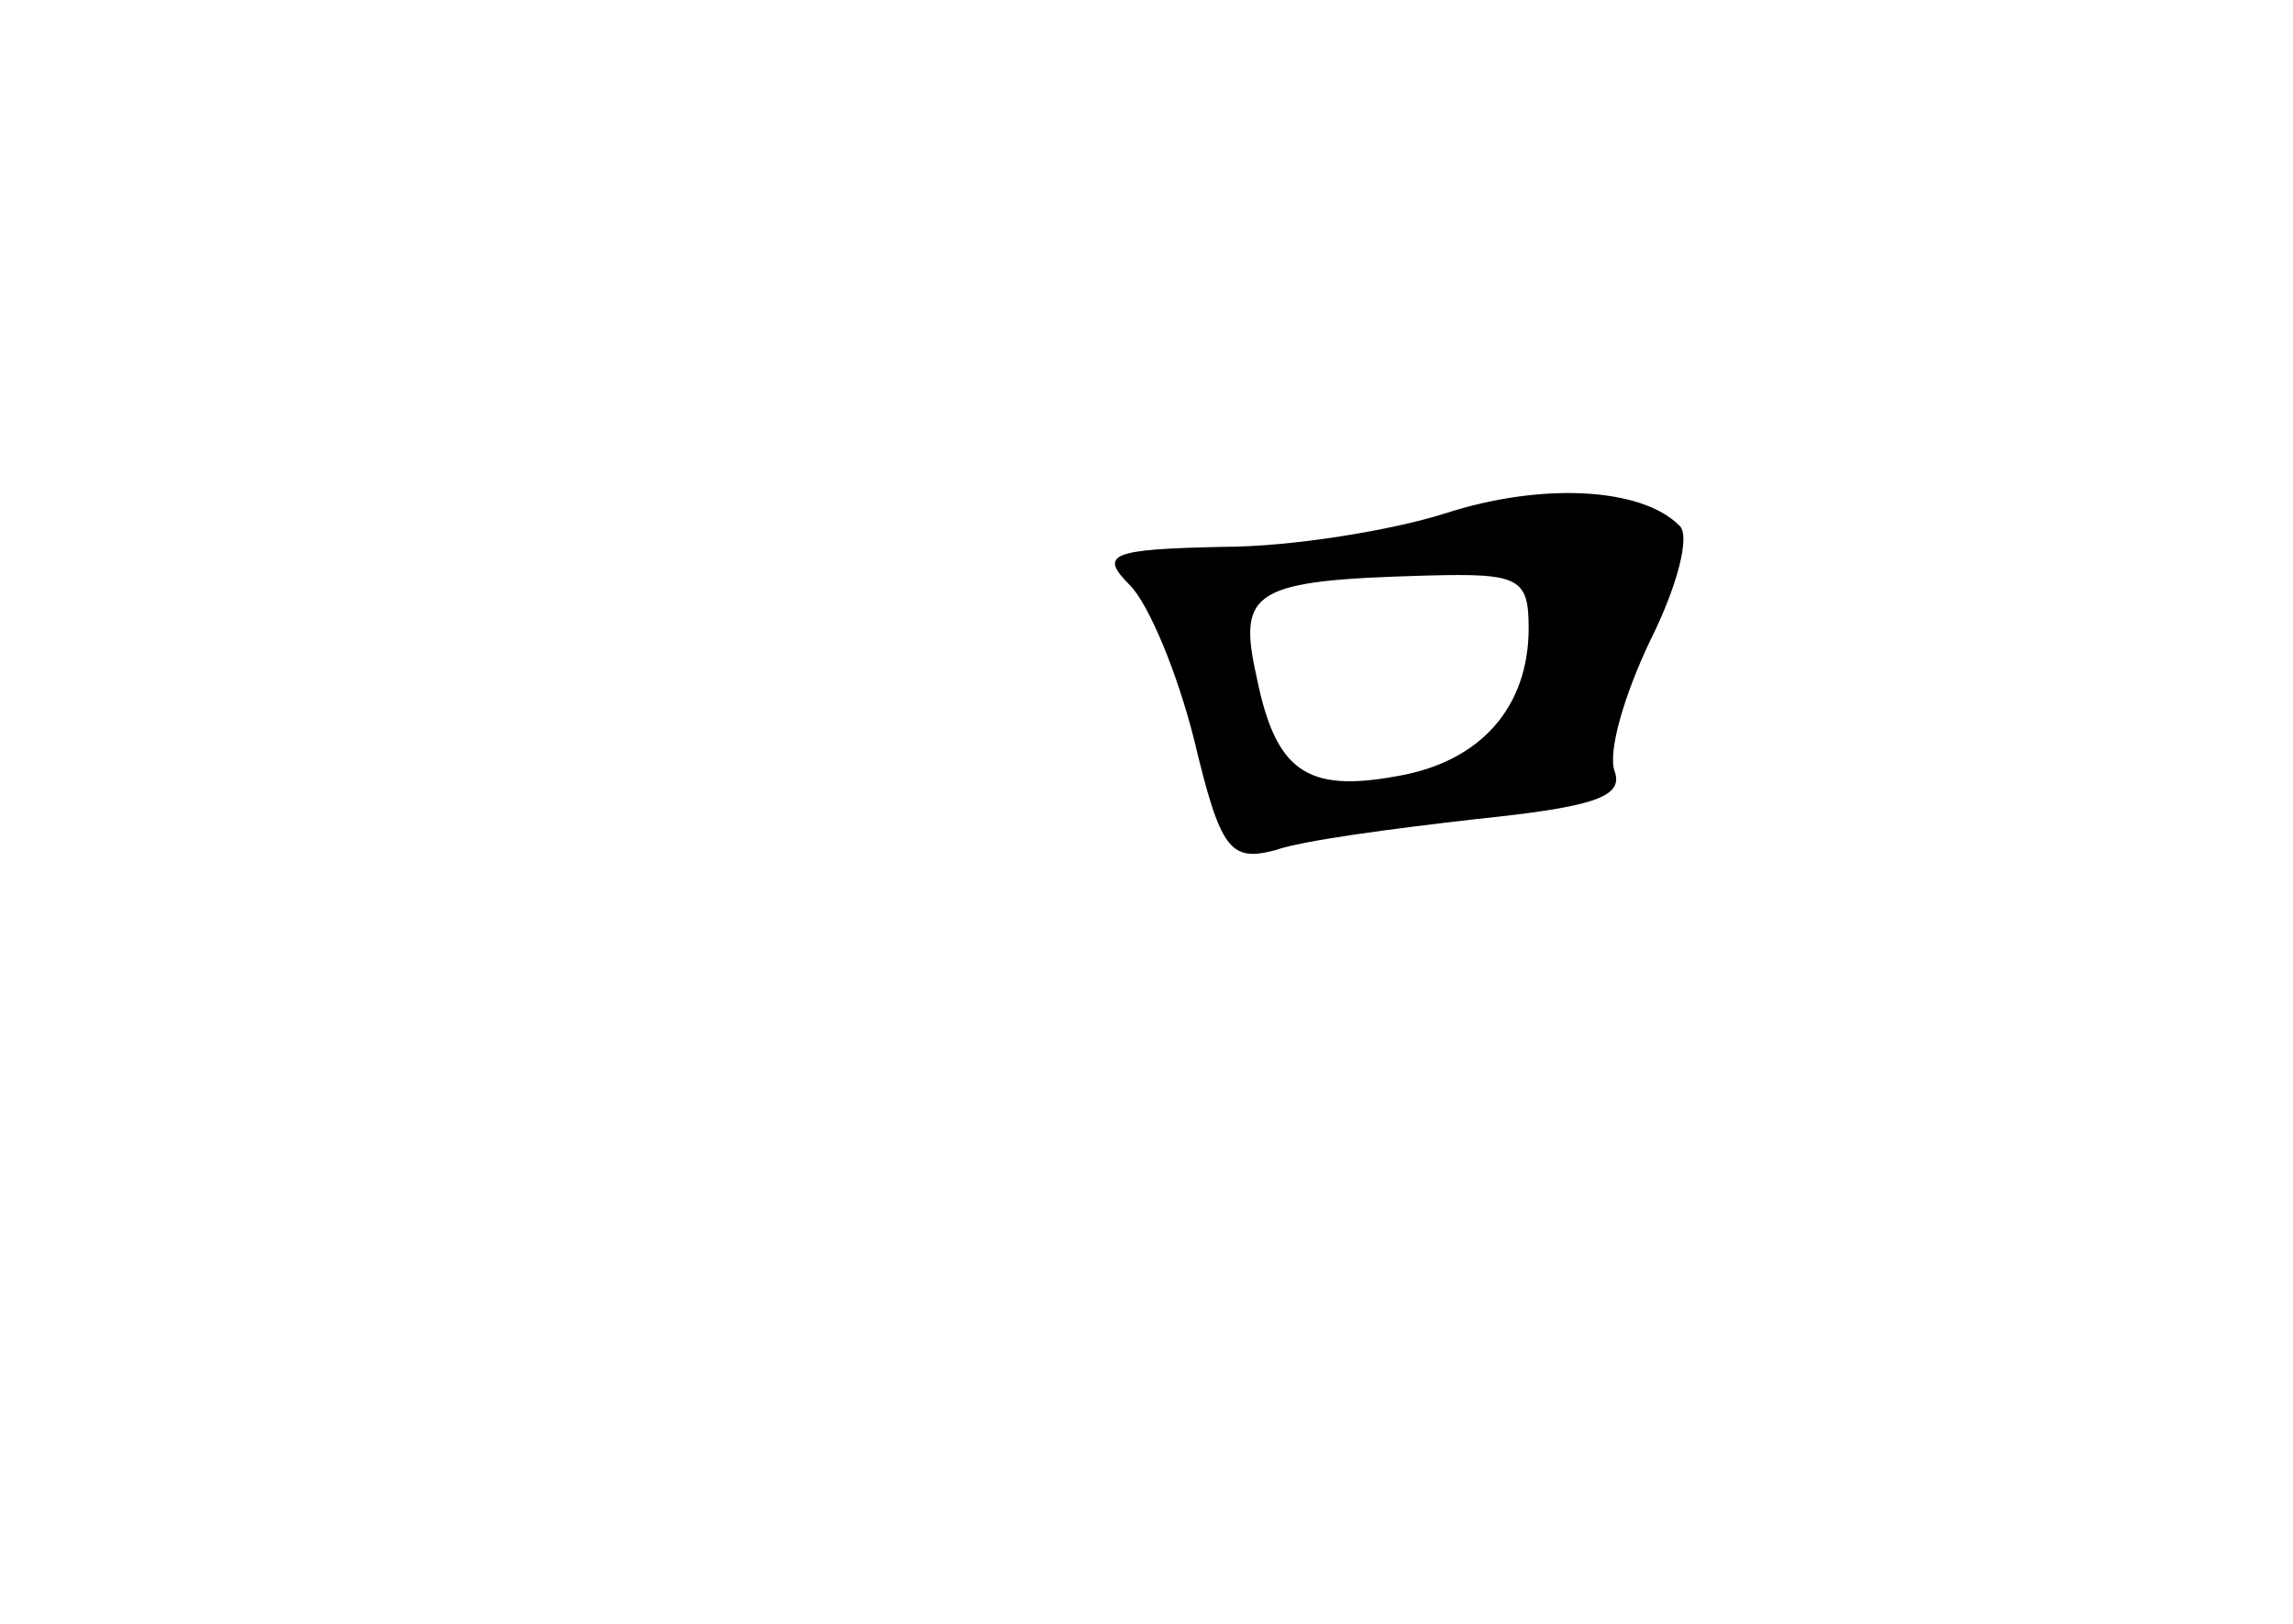 <?xml version="1.0" standalone="no"?>
<!DOCTYPE svg PUBLIC "-//W3C//DTD SVG 20010904//EN"
 "http://www.w3.org/TR/2001/REC-SVG-20010904/DTD/svg10.dtd">
<svg version="1.0" xmlns="http://www.w3.org/2000/svg"
 width="96pt" height="68pt" viewBox="0 0 96 68"
 preserveAspectRatio="xMidYMid meet">
<g transform="translate(0,68) scale(0.1,-0.1)"
fill="#000000" stroke="none">
<path d="M605 465 c-22 -7 -64 -14 -93 -14 -47 -1 -52 -3 -39 -16 8 -8 20 -37
27 -65 11 -46 15 -51 34 -46 11 4 49 9 84 13 48 5 62 9 58 20 -3 8 4 32 15 55
11 22 17 44 12 48 -16 16 -58 18 -98 5z m35 -48 c0 -33 -20 -56 -55 -62 -38
-7 -51 2 -59 42 -8 36 -1 40 72 42 38 1 42 -1 42 -22z"/>
</g>
</svg>
